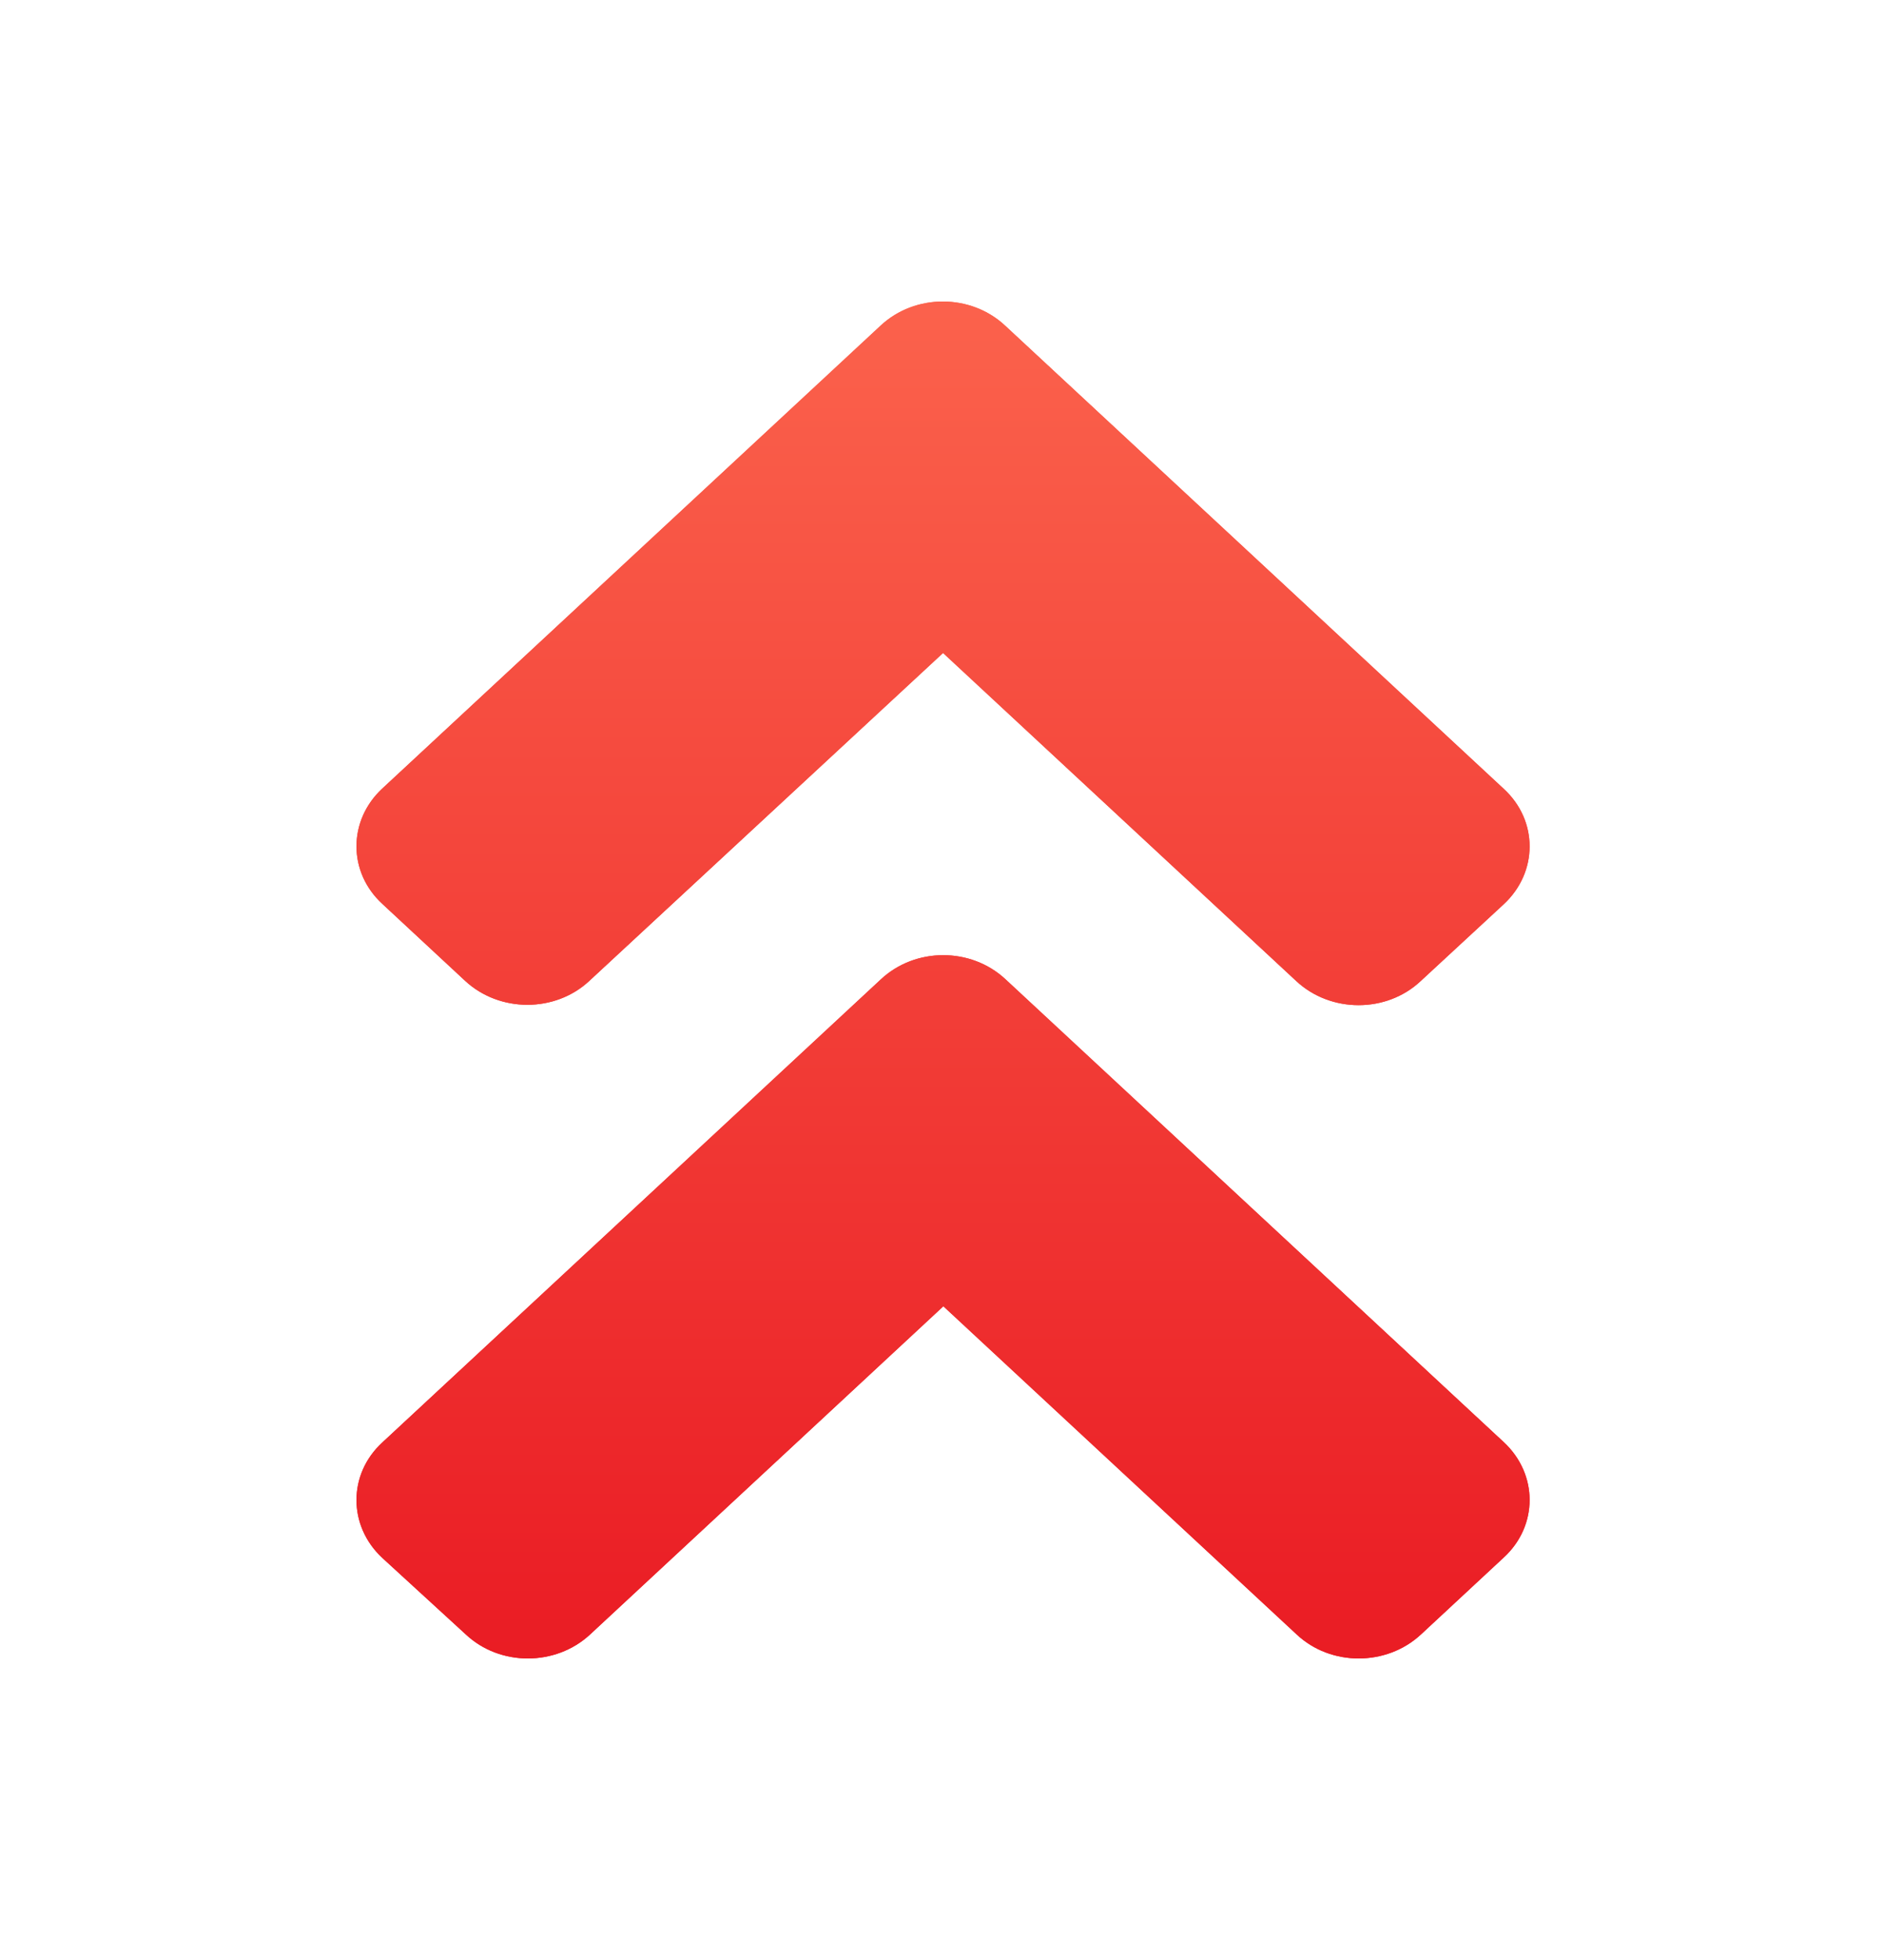 <svg width="25" height="26" viewBox="0 0 25 26" fill="none" xmlns="http://www.w3.org/2000/svg">
<g id="UpArrow">
<path id="icon" d="M13.34 12.988L19.954 19.13C20.412 19.555 20.412 20.241 19.954 20.661L18.855 21.682C18.398 22.106 17.659 22.106 17.207 21.682L12.518 17.328L7.83 21.682C7.373 22.106 6.634 22.106 6.182 21.682L5.073 20.666C4.616 20.241 4.616 19.555 5.073 19.135L11.687 12.993C12.144 12.564 12.883 12.564 13.34 12.988ZM11.687 4.318L5.073 10.46C4.616 10.884 4.616 11.57 5.073 11.99L6.172 13.011C6.629 13.435 7.368 13.435 7.821 13.011L12.514 8.662L17.202 13.015C17.659 13.44 18.398 13.44 18.851 13.015L19.954 11.995C20.412 11.57 20.412 10.884 19.954 10.464L13.34 4.322C12.883 3.893 12.144 3.893 11.687 4.318Z" fill="url(#paint0_linear_135_5)"/>
<g id="icon--glow" filter="url(#filter0_f_135_5)">
<path d="M13.34 12.988L19.954 19.13C20.412 19.555 20.412 20.241 19.954 20.661L18.855 21.682C18.398 22.106 17.659 22.106 17.207 21.682L12.518 17.328L7.83 21.682C7.373 22.106 6.634 22.106 6.182 21.682L5.073 20.666C4.616 20.241 4.616 19.555 5.073 19.135L11.687 12.993C12.144 12.564 12.883 12.564 13.34 12.988ZM11.687 4.318L5.073 10.46C4.616 10.884 4.616 11.57 5.073 11.99L6.172 13.011C6.629 13.435 7.368 13.435 7.821 13.011L12.514 8.662L17.202 13.015C17.659 13.44 18.398 13.44 18.851 13.015L19.954 11.995C20.412 11.57 20.412 10.884 19.954 10.464L13.34 4.322C12.883 3.893 12.144 3.893 11.687 4.318Z" fill="url(#paint1_linear_135_5)"/>
</g>
</g>
<defs>
<filter id="filter0_f_135_5" x="0.73" y="0" width="23.568" height="26" filterUnits="userSpaceOnUse" color-interpolation-filters="sRGB">
<feFlood flood-opacity="0" result="BackgroundImageFix"/>
<feBlend mode="normal" in="SourceGraphic" in2="BackgroundImageFix" result="shape"/>
<feGaussianBlur stdDeviation="2" result="effect1_foregroundBlur_135_5"/>
</filter>
<linearGradient id="paint0_linear_135_5" x1="12.514" y1="22" x2="12.514" y2="4" gradientUnits="userSpaceOnUse">
<stop stop-color="#EA1C24"/>
<stop offset="1" stop-color="#FB624C"/>
</linearGradient>
<linearGradient id="paint1_linear_135_5" x1="12.514" y1="22" x2="12.514" y2="4" gradientUnits="userSpaceOnUse">
<stop stop-color="#EA1C24"/>
<stop offset="1" stop-color="#FB624C"/>
</linearGradient>
</defs>
</svg>
